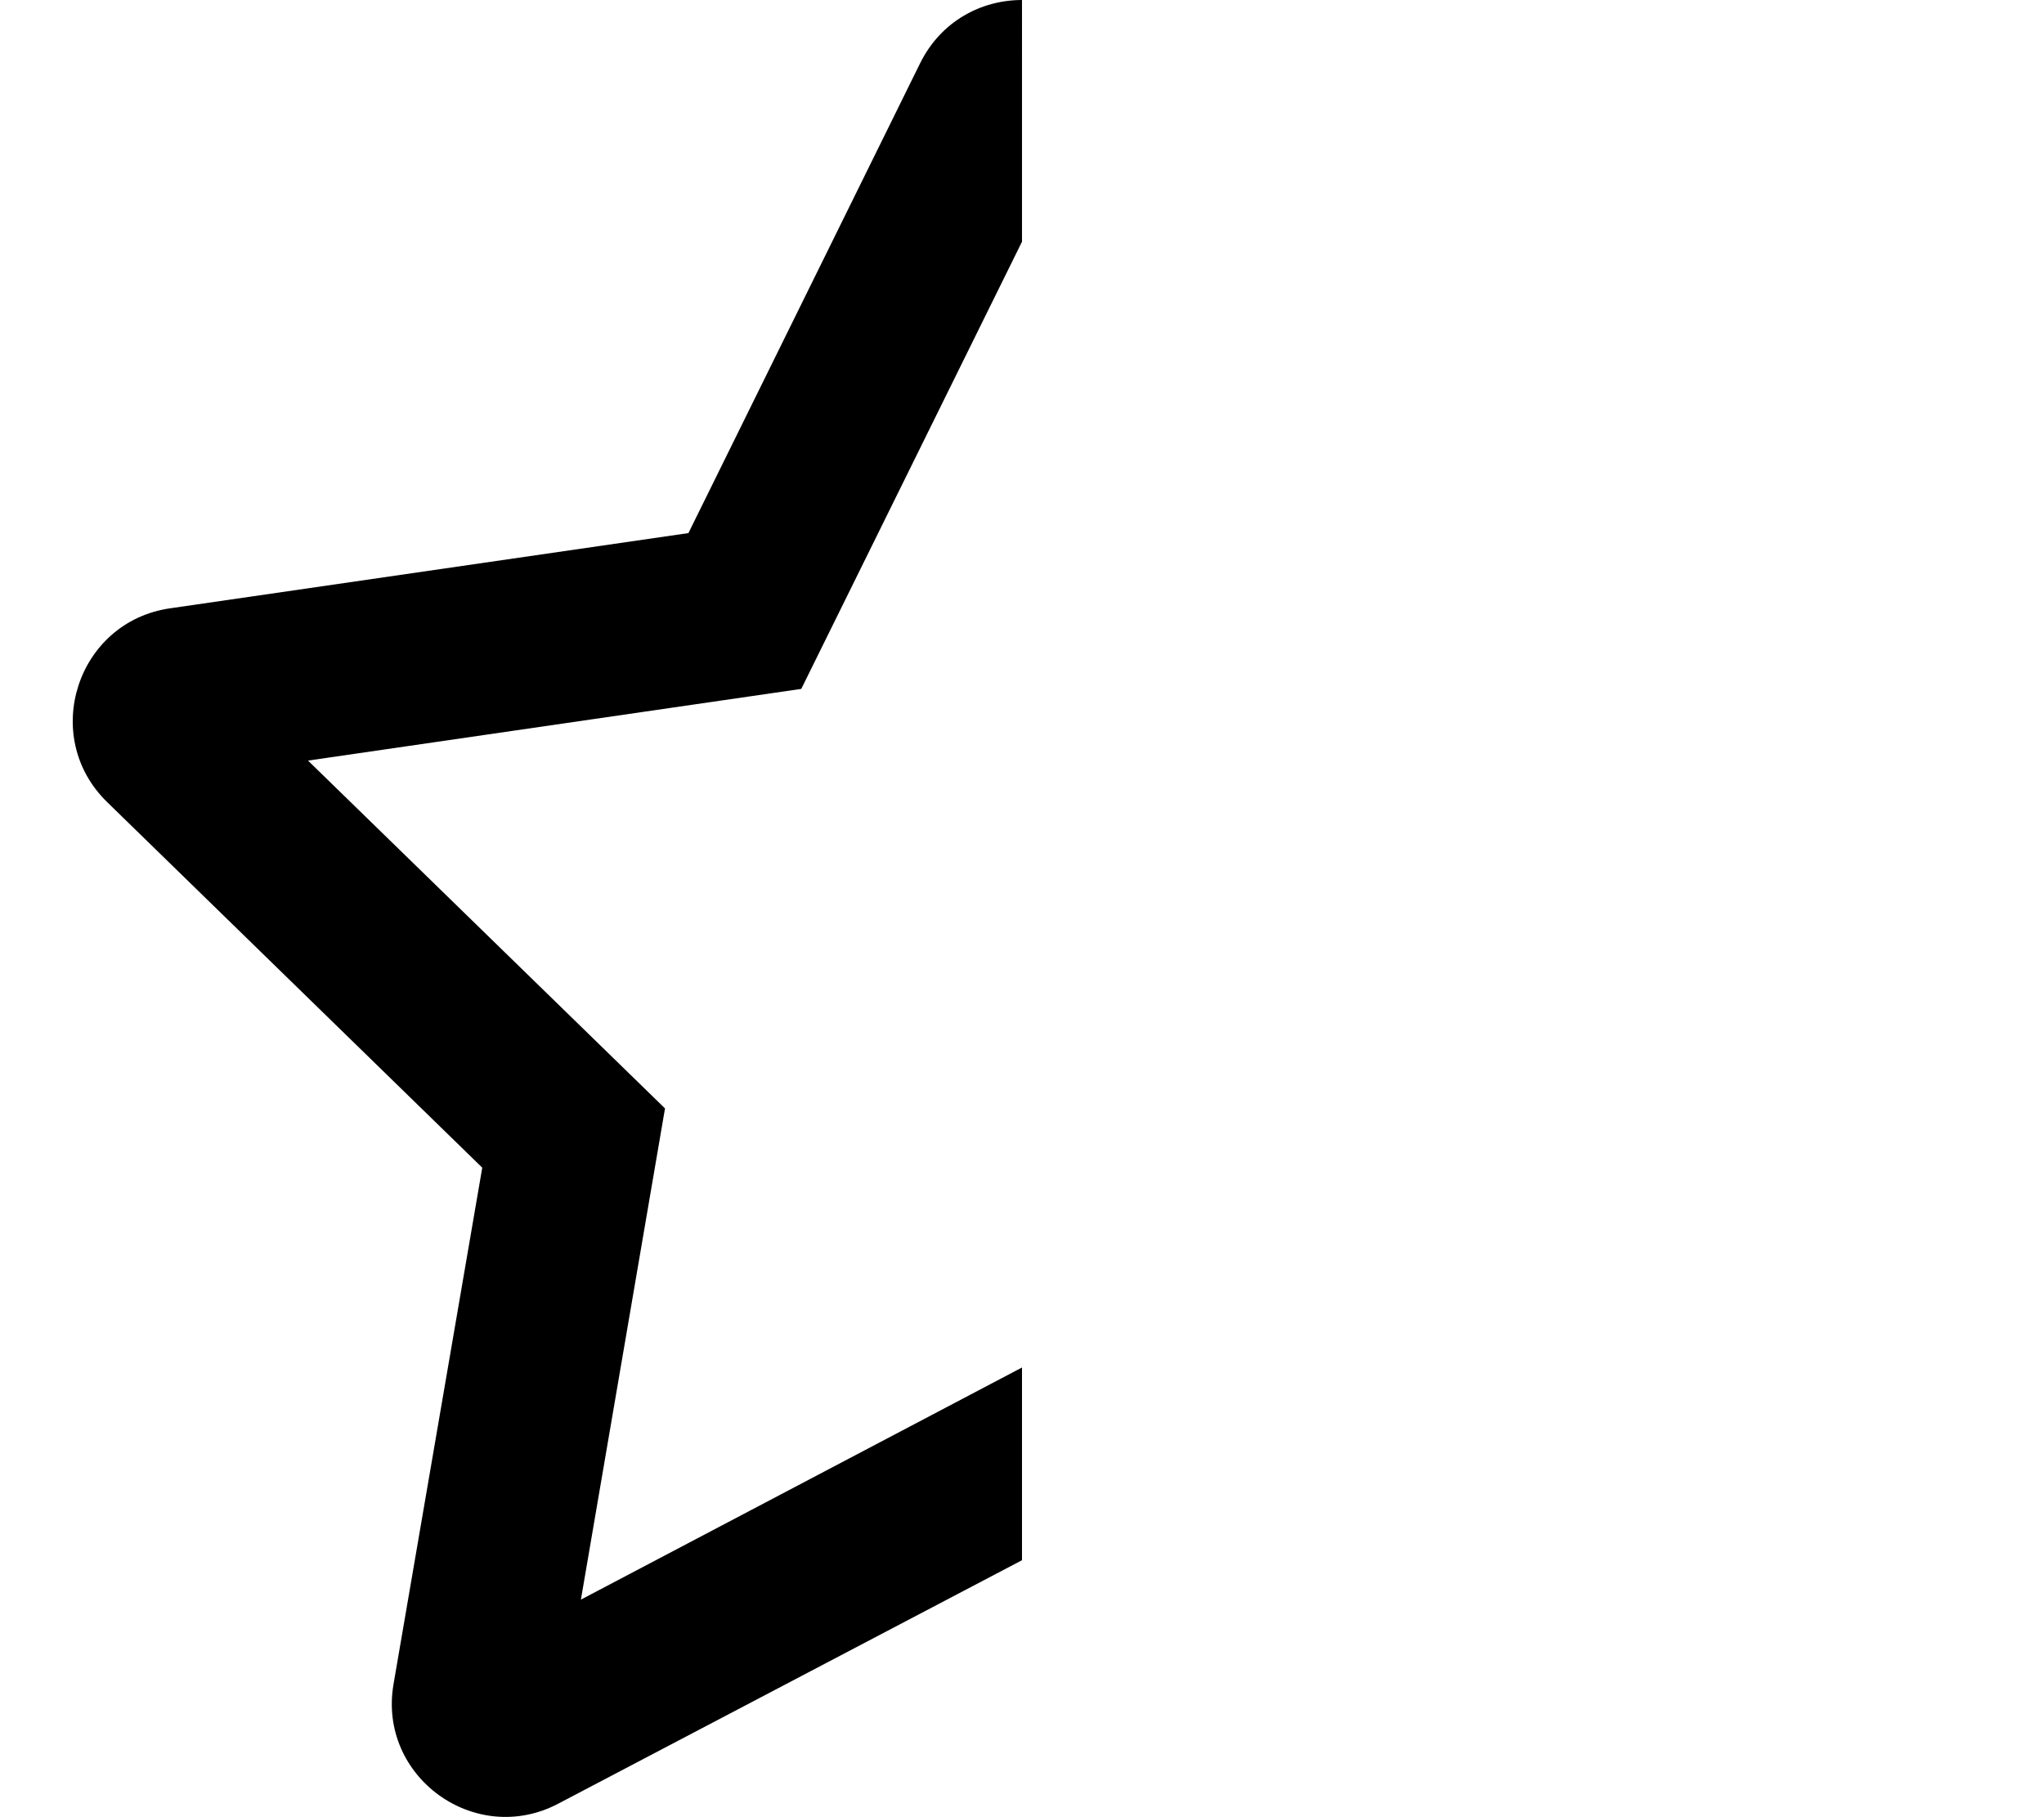 <svg xmlns="http://www.w3.org/2000/svg" viewBox="0 0 576 512"><path d="M288 385.3l-124.3 65.4 23.7-138.4-100.6-98 139-20.2 62.2-126V0c-11.4 0-22.8 5.9-28.7 17.8L194 150.2 47.9 171.4c-26.2 3.8-36.7 36.1-17.7 54.6l105.7 103-25 145.5c-4.5 26.1 23 46 46.4 33.7L288 439.6v-54.3z" fill="param(fill)" stroke="param(outline)" stroke-width="param(outline-width) 0" /></svg>